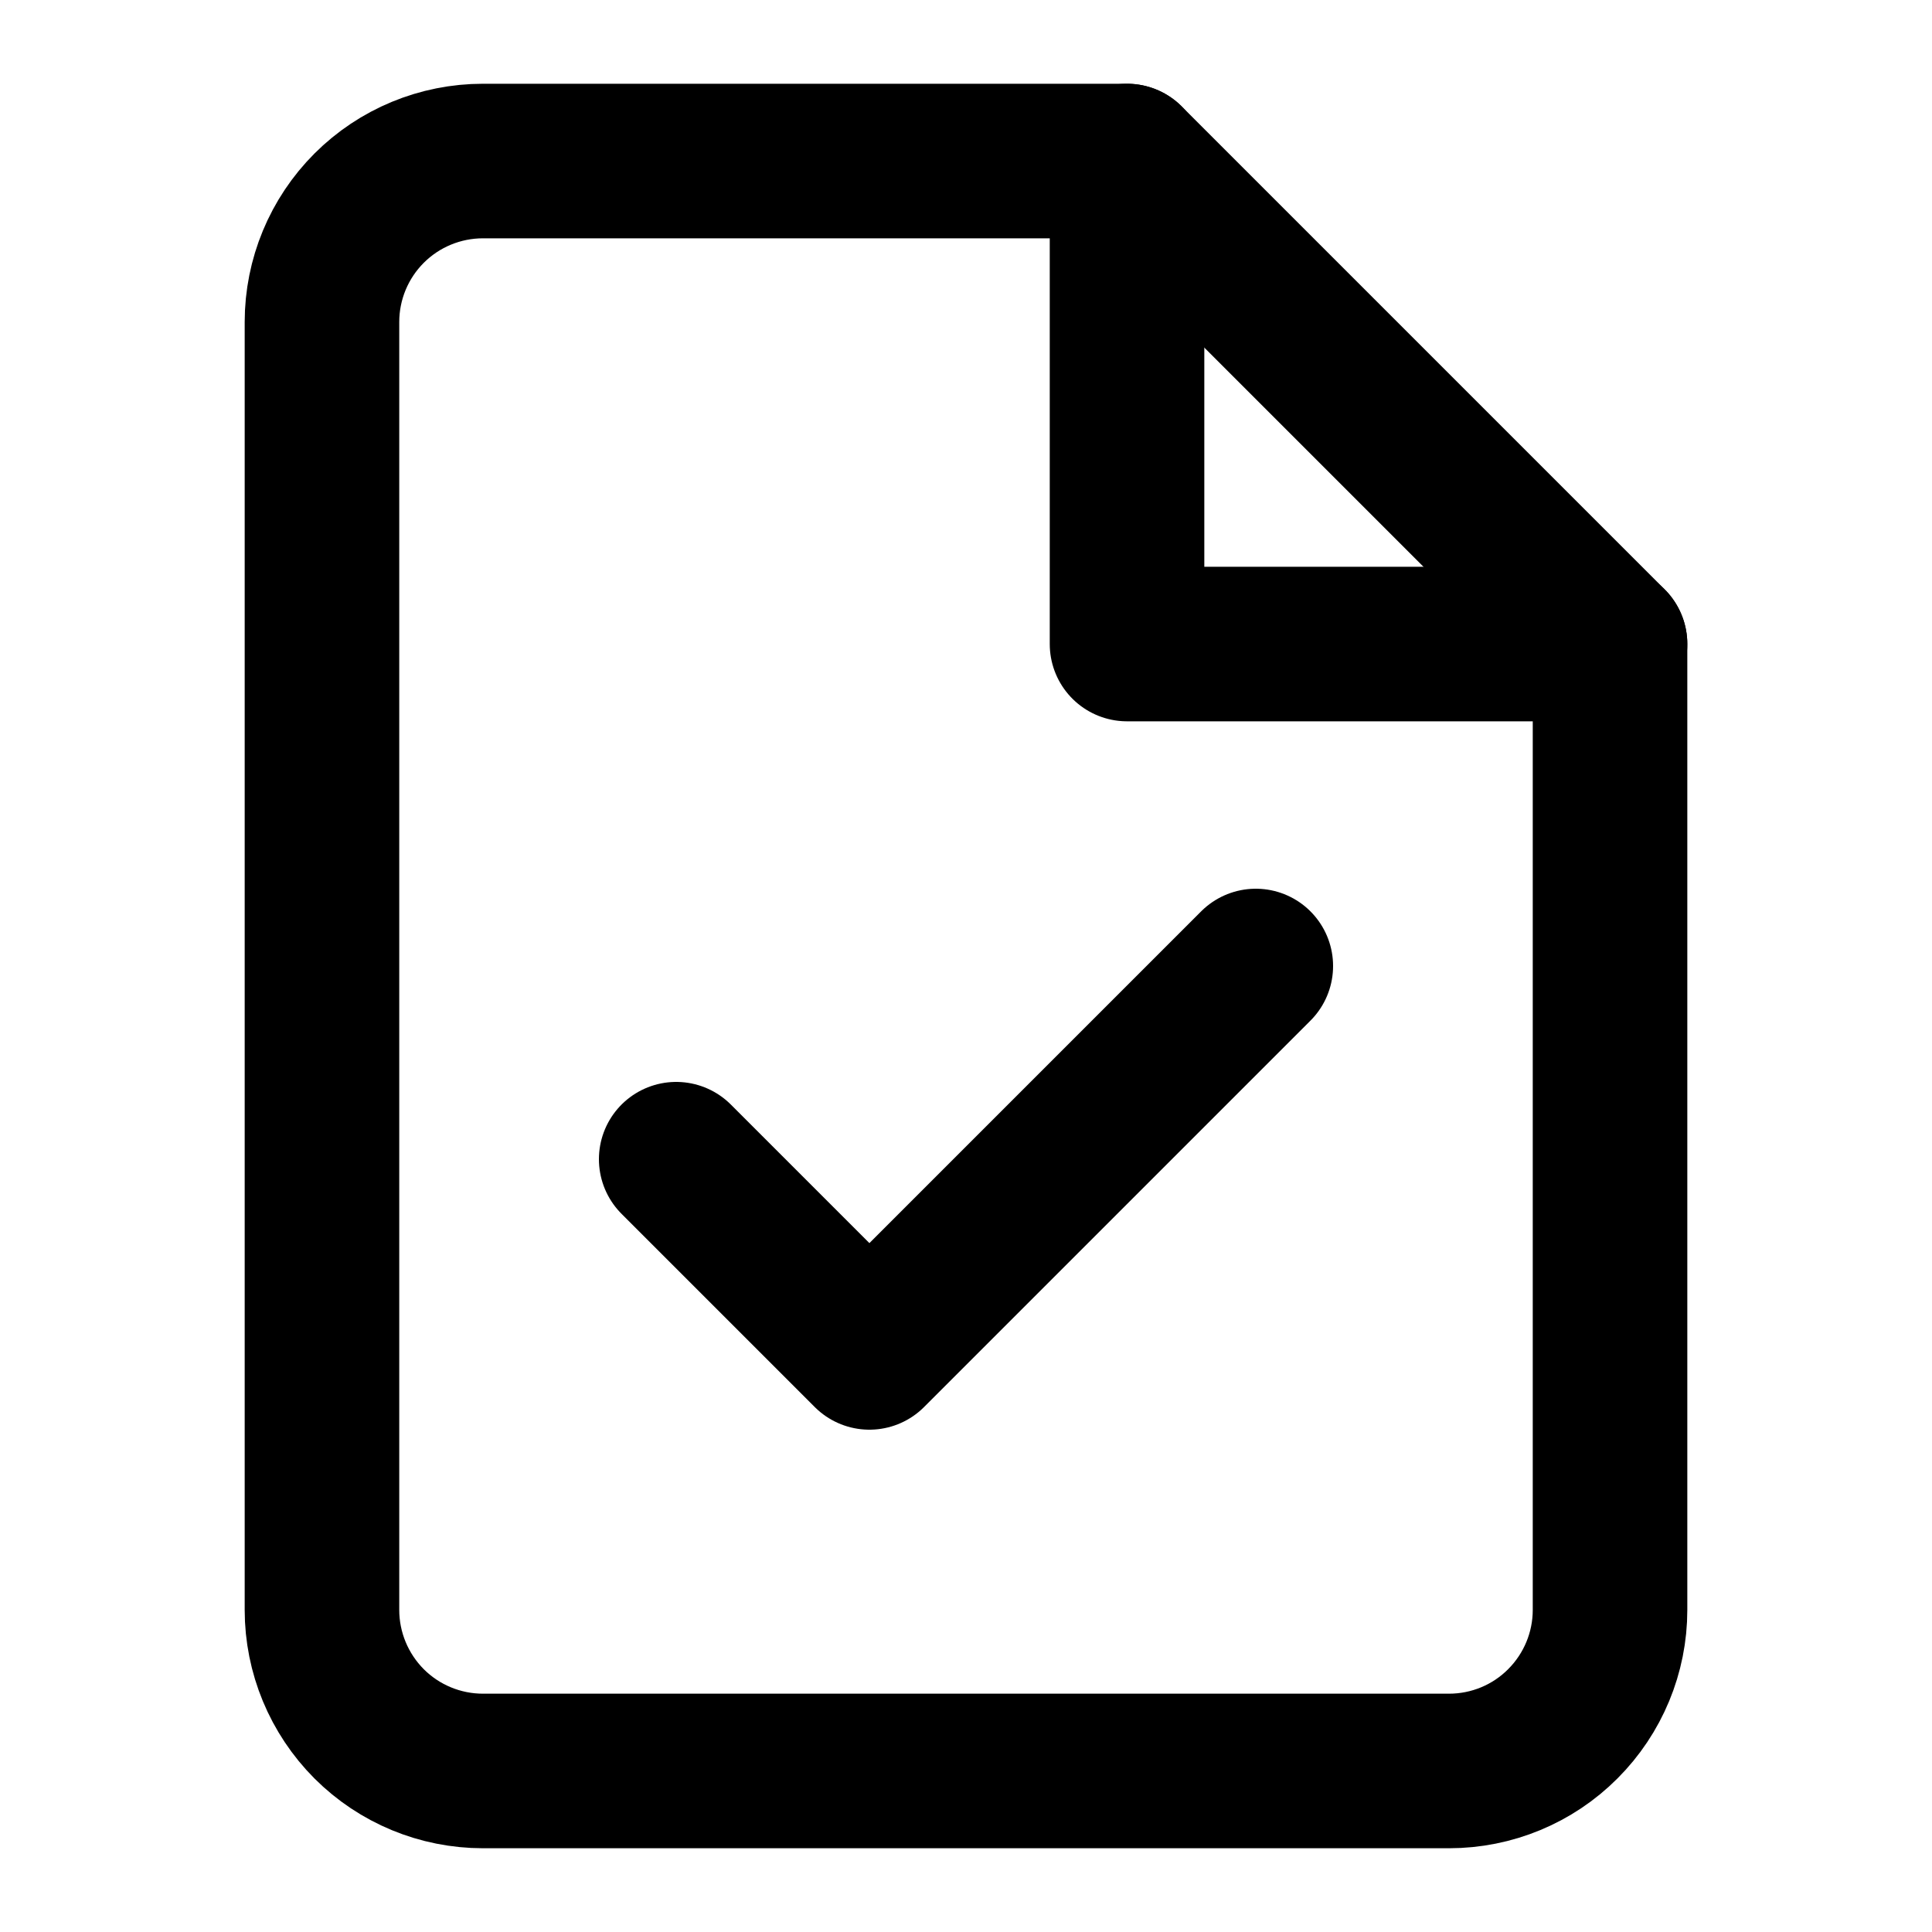<svg viewBox="0 0 20 20" fill="none" xmlns="http://www.w3.org/2000/svg">
<path d="M11.667 1.667H5C4.558 1.667 4.134 1.842 3.821 2.155C3.509 2.467 3.333 2.891 3.333 3.333V16.666C3.333 17.108 3.509 17.532 3.821 17.845C4.134 18.158 4.558 18.333 5 18.333H15C15.442 18.333 15.866 18.158 16.178 17.845C16.491 17.532 16.667 17.108 16.667 16.666V6.667L11.667 1.667Z" stroke="currentColor" stroke-width="1.6" stroke-linecap="round" stroke-linejoin="round"/>
<path d="M11.667 1.667V6.667H16.667" stroke="currentColor" stroke-width="1.6" stroke-linecap="round" stroke-linejoin="round"/>
<path d="M7 12L9 14L13 10" stroke="currentColor" stroke-width="1.6" stroke-linecap="round" stroke-linejoin="round"/>
</svg>
